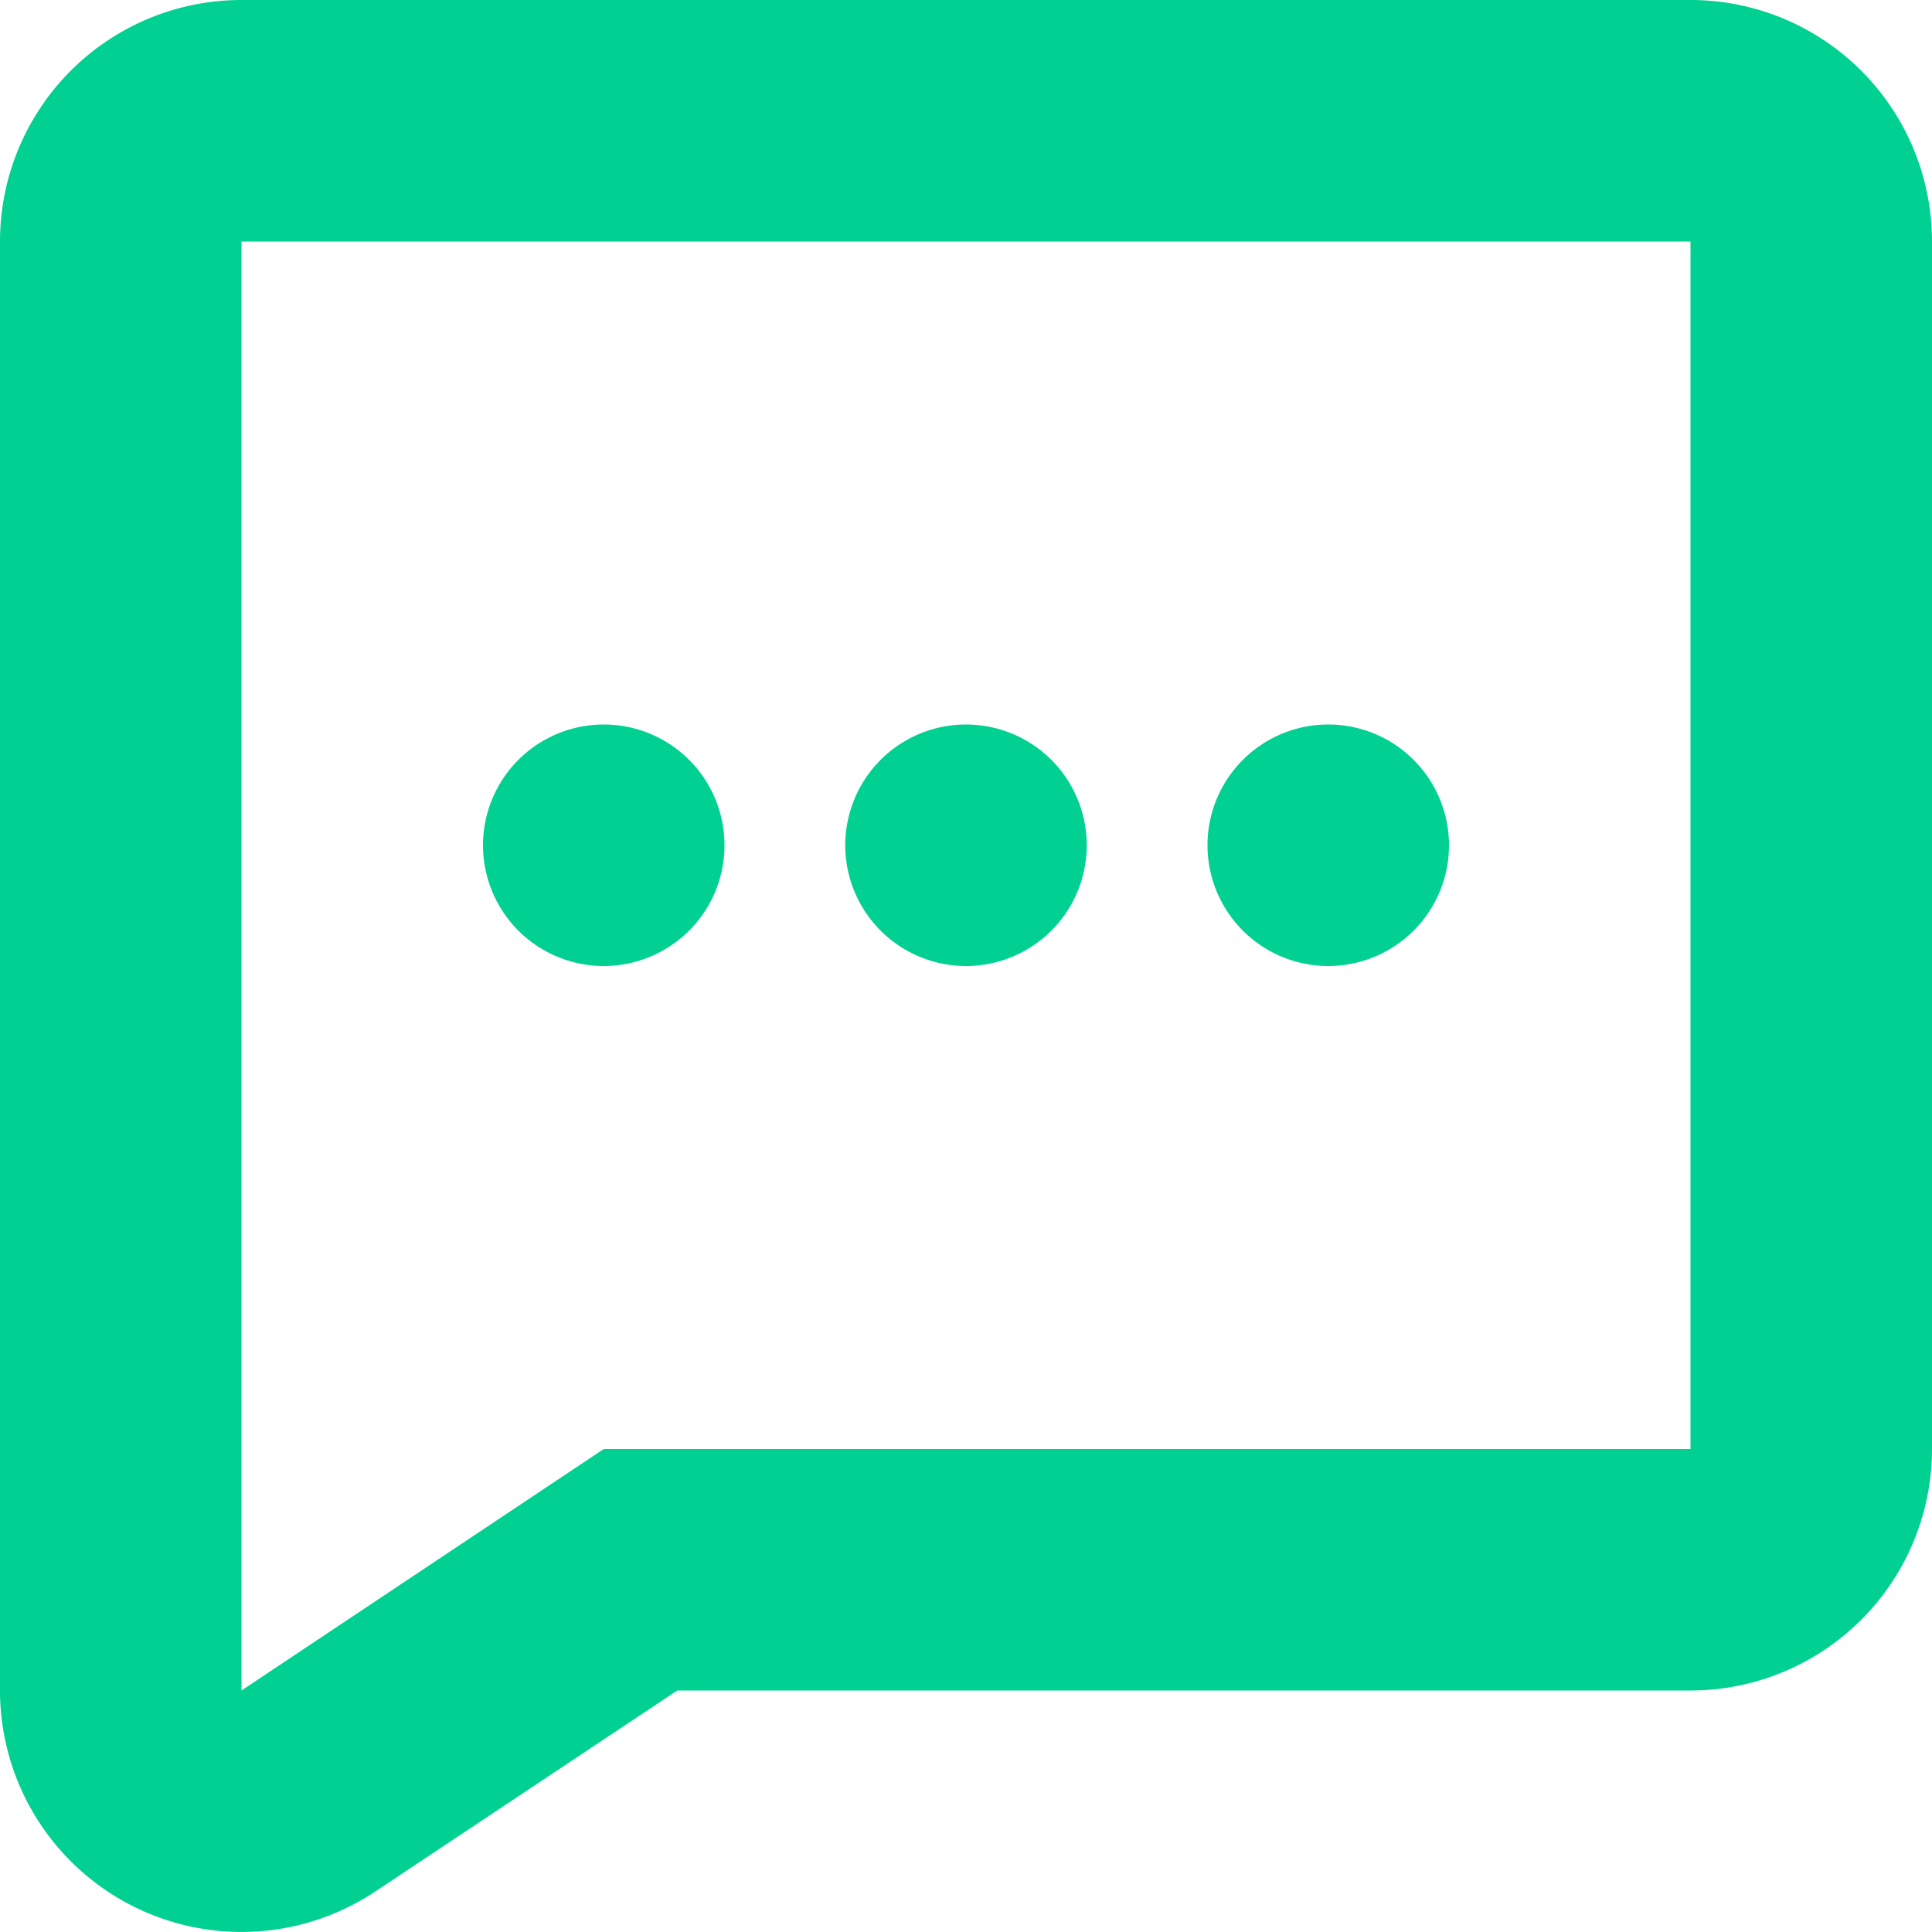 <svg xmlns="http://www.w3.org/2000/svg" width="16" height="16" viewBox="0 0 16 16"><path fill="#00D192" fill-rule="nonzero" d="M5 8a1 1 0 1 0 0-2 1 1 0 0 0 0 2zm3 0a1 1 0 1 0 0-2 1 1 0 0 0 0 2zm3 0a1 1 0 1 0 0-2 1 1 0 0 0 0 2zm3-8H2a2 2 0 0 0-2 2v12a2 2 0 0 0 3.109 1.664L5.609 14H14a2 2 0 0 0 2-2V2a2 2 0 0 0-2-2zm0 12H5l-3 2V2h12v10z"/></svg>
